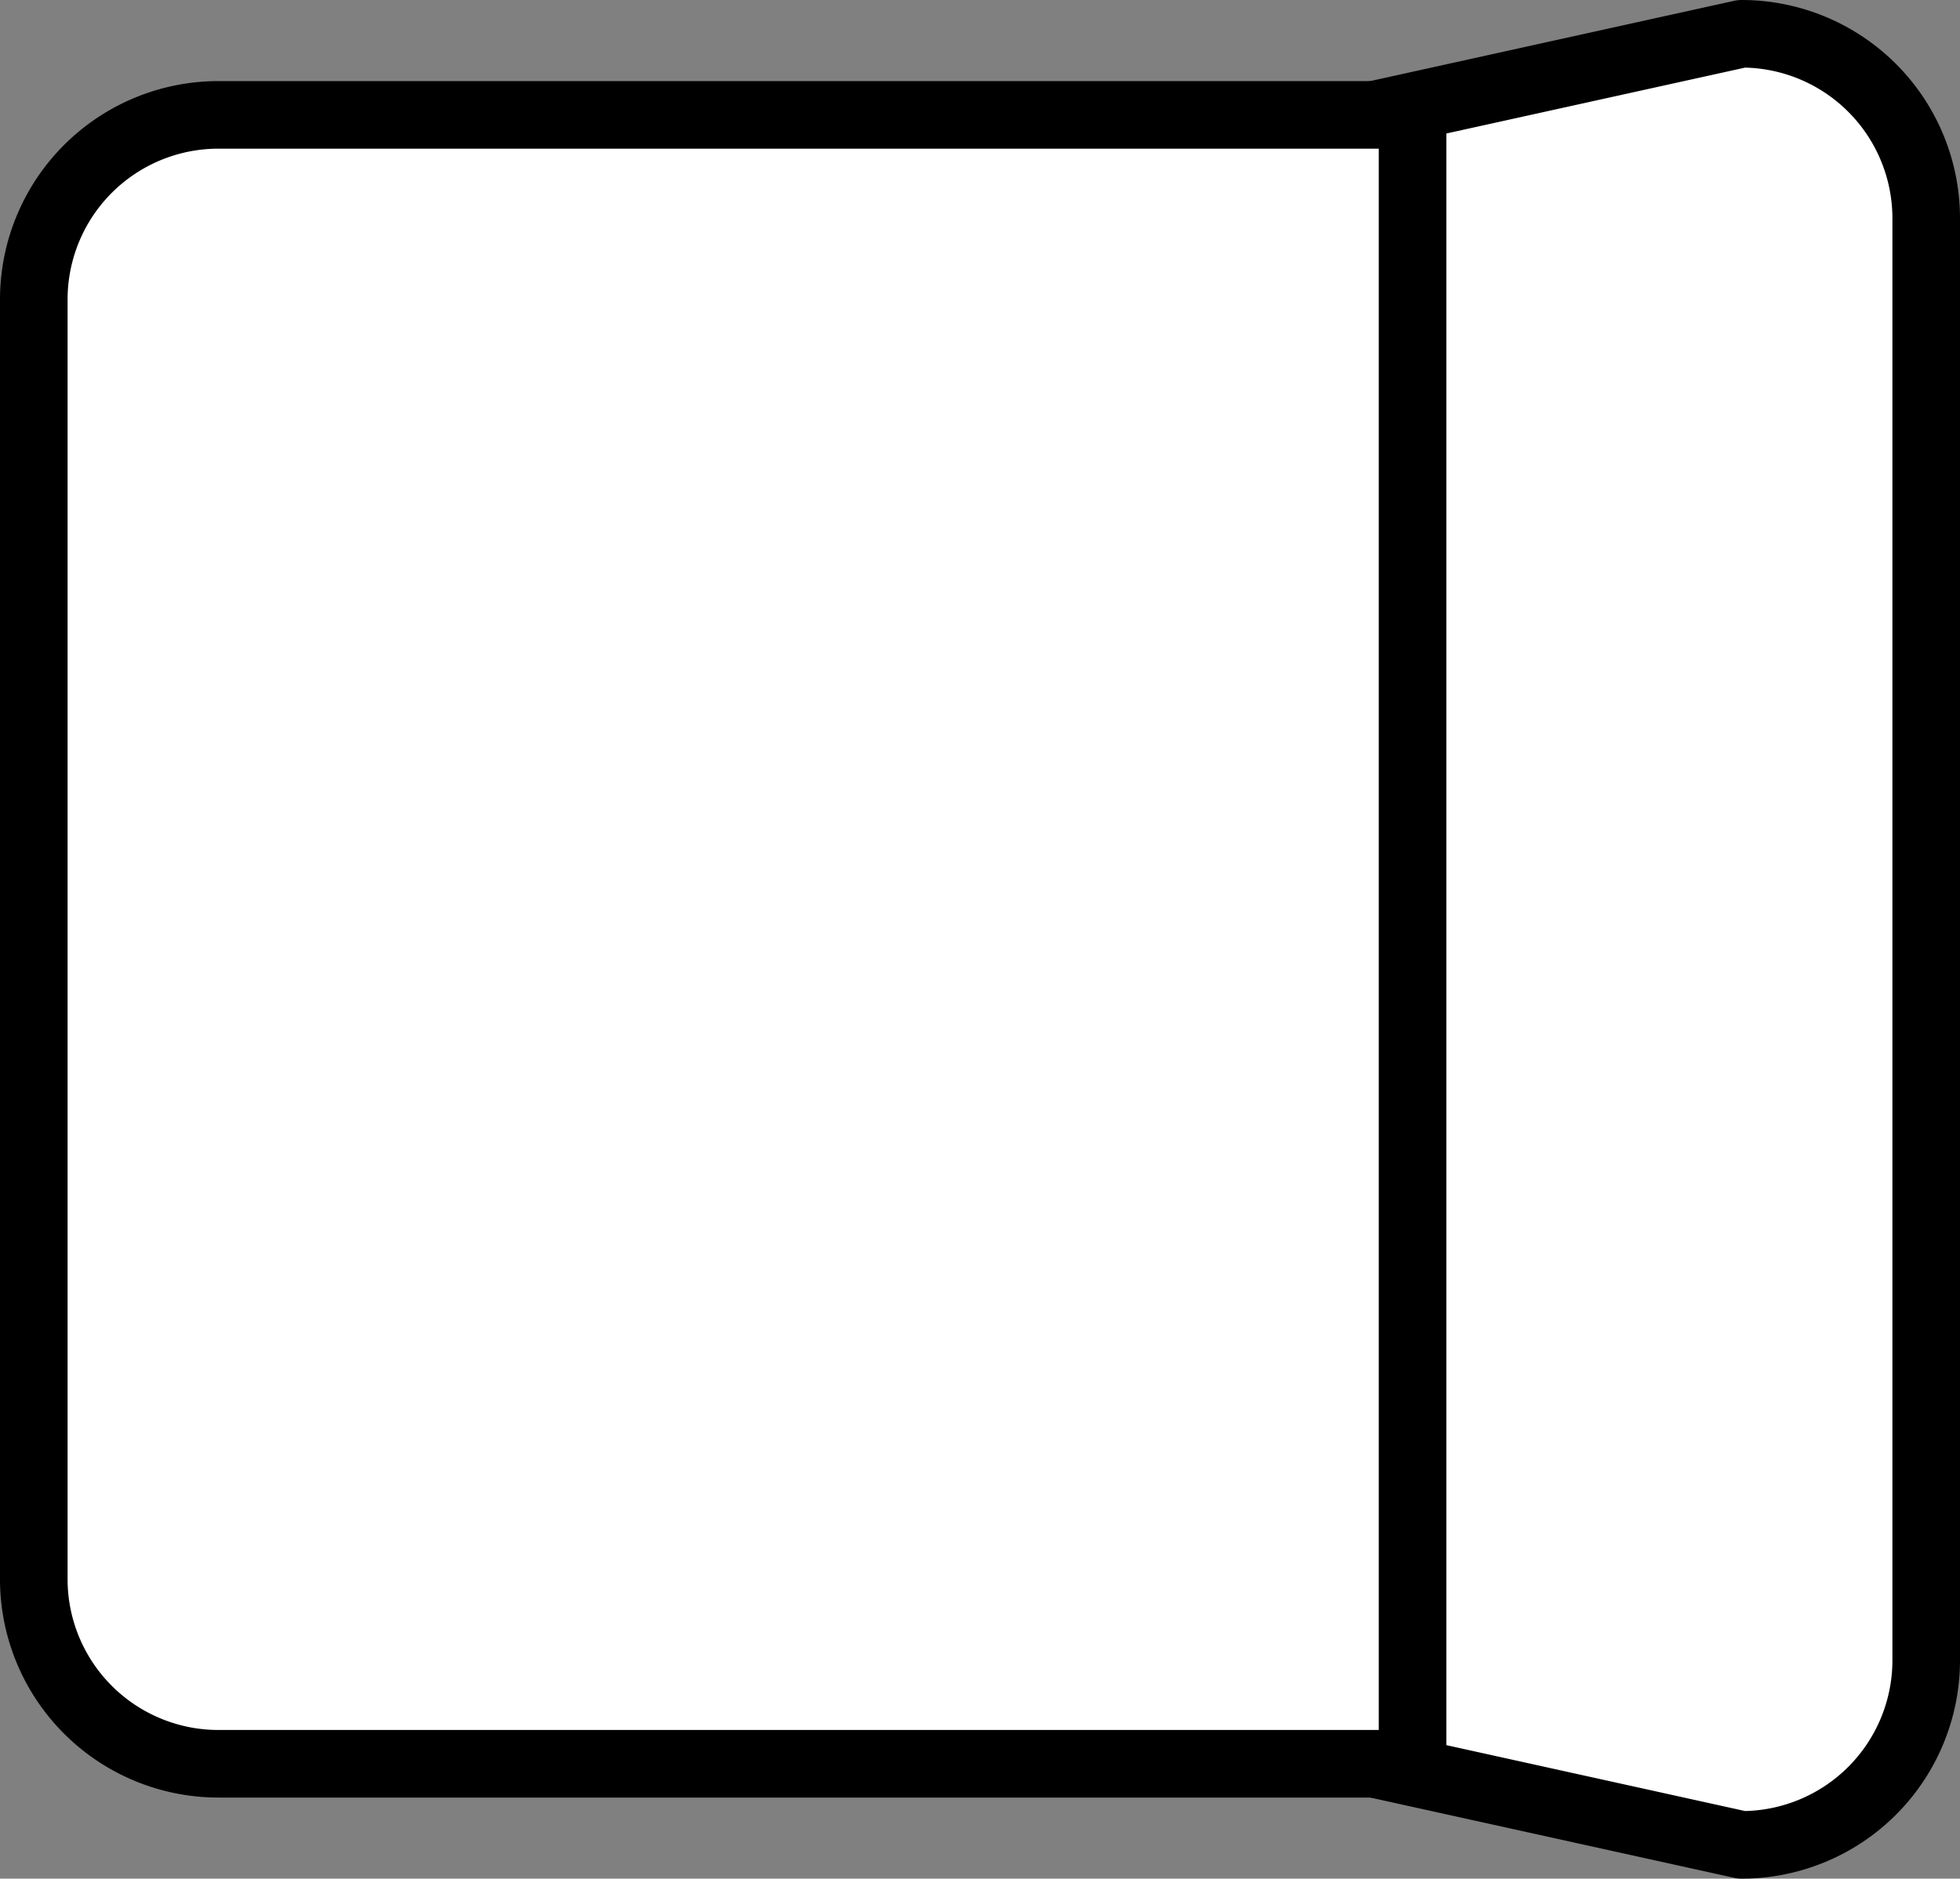 <svg id="Layer_1" data-name="Layer 1" xmlns="http://www.w3.org/2000/svg" viewBox="0 0 72.5 69.5"><rect x="0" y="0" width="72.5" height="69.5" fill="#808080" stroke="none"/><defs><style>.cls-1{fill:#fff;stroke:#000;stroke-linecap:round;stroke-linejoin:round;stroke-width:2.5px;}</style></defs><title>items</title><g id="tablechair"><path class="cls-1" d="M64.42,68.25l-45.33-10a6.83,6.83,0,0,1-6.83-6.83V18.08a6.83,6.83,0,0,1,6.83-6.83l45.33-10a6.83,6.83,0,0,1,6.83,6.83V61.42A6.83,6.83,0,0,1,64.42,68.25Z"/><path class="cls-1" d="M52.25,4.25H8.08a6.83,6.83,0,0,0-6.83,6.83V58.42a6.83,6.83,0,0,0,6.83,6.83H52.25Z"/></g></svg>